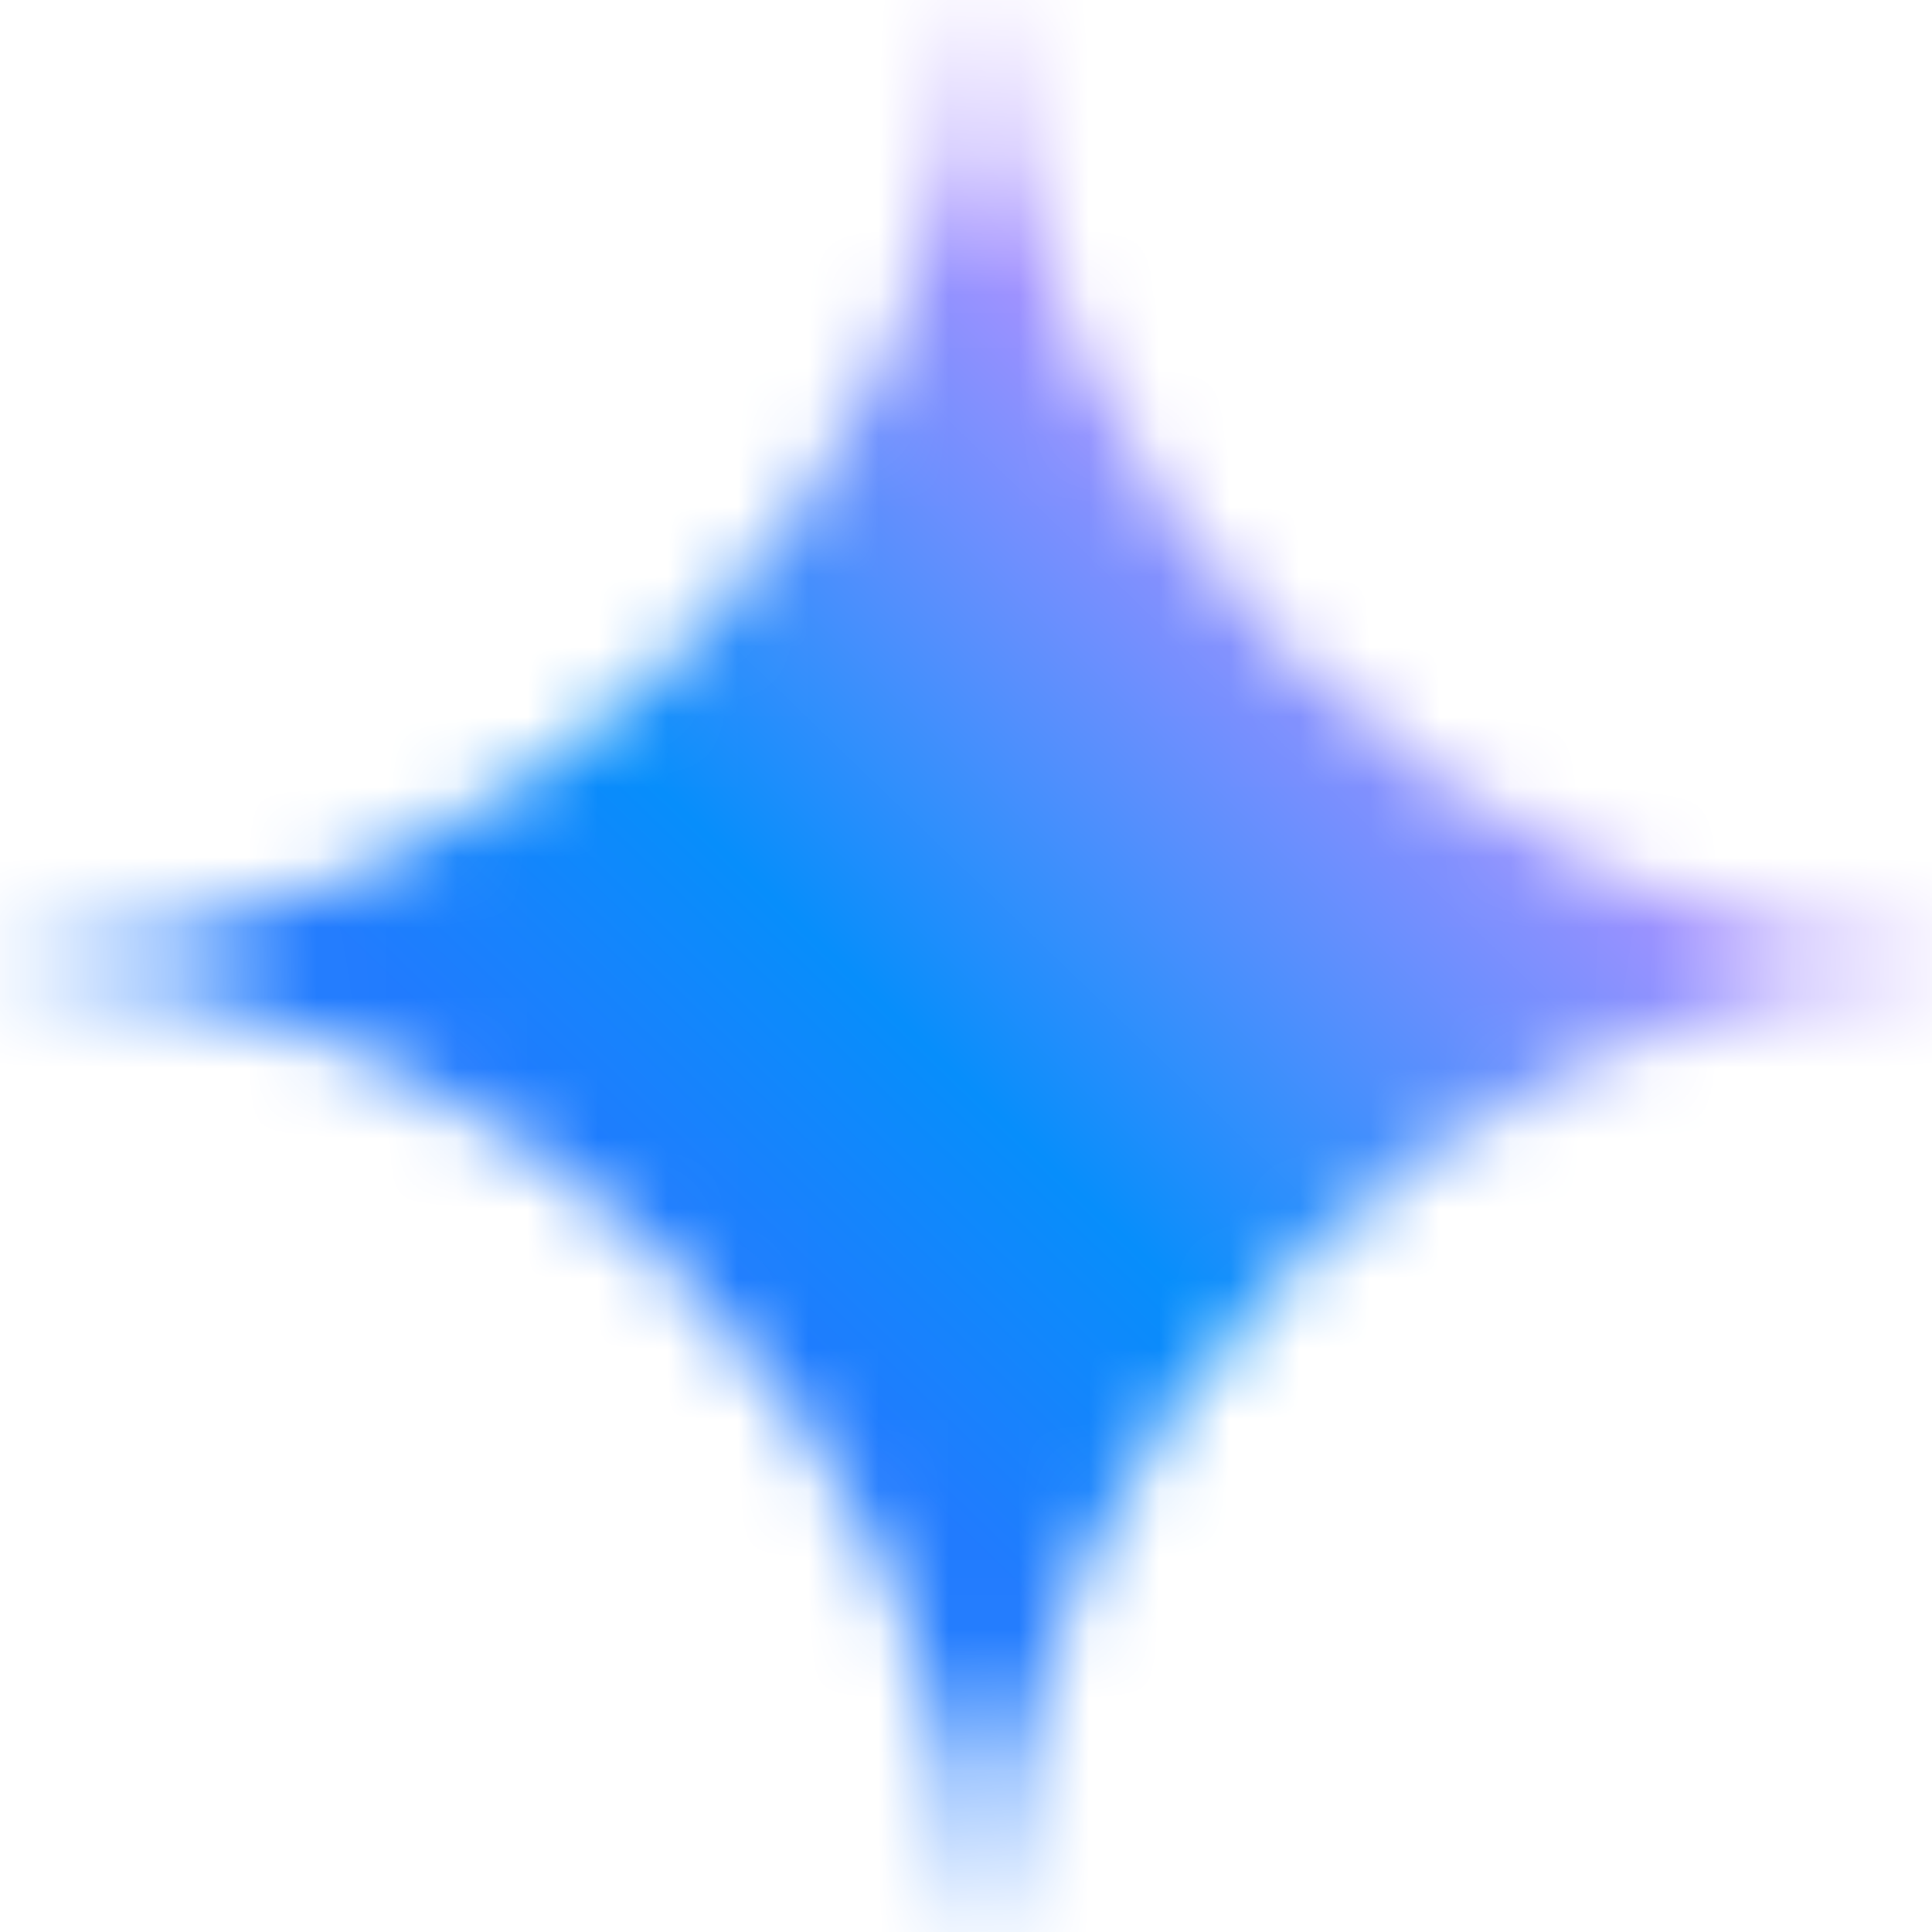 <svg xmlns="http://www.w3.org/2000/svg" viewBox="2 2.3 27.5 27.5">
  <defs>
    <linearGradient id="a" spreadMethod="pad" gradientUnits="userSpaceOnUse" x1="-9.223" y1="8.49" x2="10.462" y2="-8.212">
      <stop offset="0%" stop-color="#217BFE"/>
      <stop offset="14%" stop-color="#1485FC"/>
      <stop offset="27%" stop-color="#078EFB"/>
      <stop offset="52%" stop-color="#548FFD"/>
      <stop offset="78%" stop-color="#A190FF"/>
      <stop offset="89%" stop-color="#AF94FE"/>
      <stop offset="100%" stop-color="#BD99FE"/>
    </linearGradient>
    <linearGradient id="d" spreadMethod="pad" gradientUnits="userSpaceOnUse" x1="-4.003" y1="4.63" x2="8.092" y2="-7.886">
      <stop offset="0%" stop-color="#217BFE"/>
      <stop offset="14%" stop-color="#1485FC"/>
      <stop offset="27%" stop-color="#078EFB"/>
      <stop offset="52%" stop-color="#548FFD"/>
      <stop offset="78%" stop-color="#A190FF"/>
      <stop offset="89%" stop-color="#AF94FE"/>
      <stop offset="100%" stop-color="#BD99FE"/>
    </linearGradient>
    <path fill="url(#a)" d="M.027 14C.48 6.49 6.49.48 14 .027v-.054C6.49-.48.48-6.49.027-14h-.054C-.48-6.49-6.49-.48-14-.027v.054C-6.49.48-.48 6.49-.027 14z" transform="rotate(180 8 8)" style="display:block" id="b"/>
    <mask id="c" mask-type="alpha">
      <use href="#b"/>
    </mask>
  </defs>
  <g mask="url(#c)" style="display:block">
    <path fill="url(#d)" d="M0-16c8.83 0 16 7.17 16 16S8.83 16 0 16-16 8.83-16 0s7.17-16 16-16" transform="translate(16 16)"/>
  </g>
</svg>
